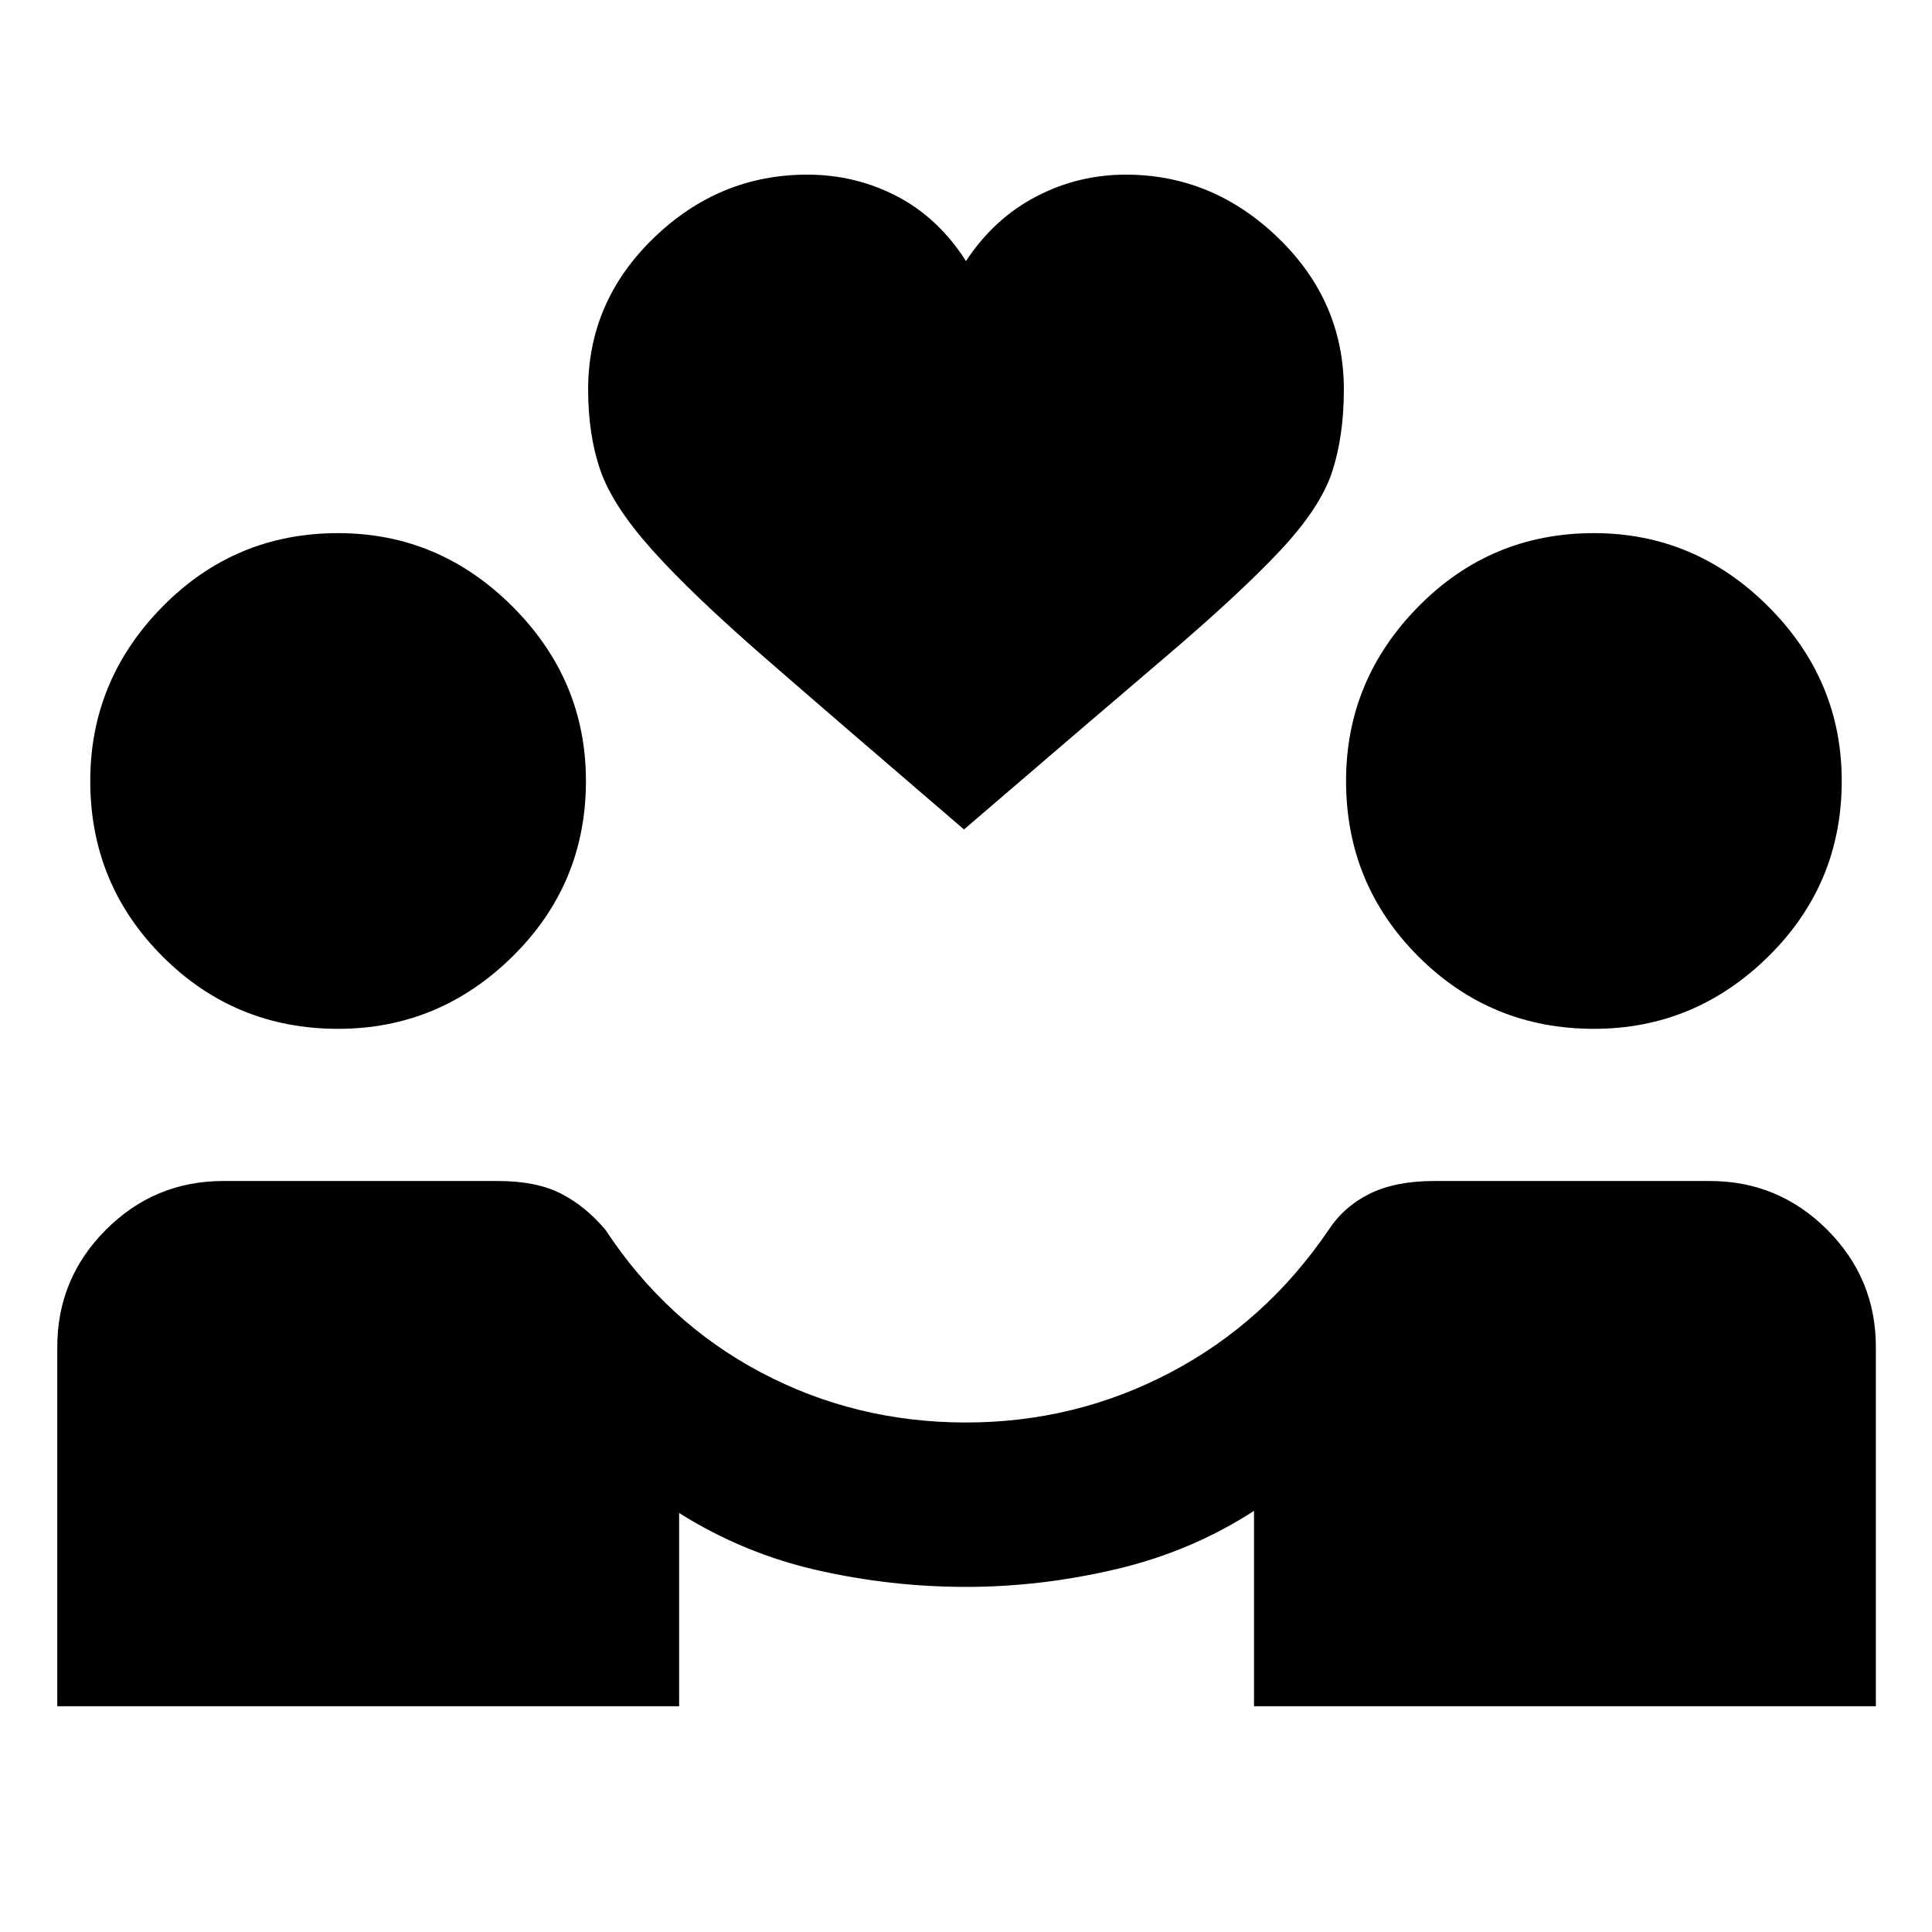 <svg xmlns="http://www.w3.org/2000/svg" height="20" viewBox="0 -960 960 960" width="20"><path d="M28.46-112.17v-178.5q0-34.09 24.2-58.3 24.21-24.2 58.3-24.2h136.39q19.19 0 31.46 6.3 12.28 6.31 22.15 18.11 30.13 45.83 77.14 70.71 47.01 24.88 101.9 24.88 54.33 0 101.62-24.88 47.29-24.88 78.49-70.71 7.74-11.8 20.54-18.11 12.81-6.3 32-6.3h136.96q34.09 0 58.29 24.2 24.21 24.21 24.21 58.3v178.5h-309v-97.09q-31 20.11-68.4 28.95-37.41 8.83-74.71 8.83t-73.92-8.3q-36.62-8.31-68.62-28.41v96.02h-309ZM168-448.78q-51.26 0-87.21-35.95-35.94-35.94-35.94-87.21 0-50.19 35.94-86.67 35.95-36.48 87.21-36.48 50.2 0 86.67 36.48 36.48 36.48 36.48 86.67 0 51.27-36.48 87.21-36.47 35.95-86.67 35.95Zm624 0q-51.26 0-87.21-35.95-35.94-35.94-35.94-87.21 0-50.19 35.94-86.67 35.95-36.48 87.21-36.48 50.2 0 86.67 36.48 36.48 36.48 36.48 86.67 0 51.27-36.48 87.21-36.47 35.95-86.67 35.95Zm-313-99.07q-62.02-53.19-98.62-85.03-36.6-31.84-56.28-53.83-19.69-21.99-25.77-39.57-6.09-17.59-6.09-40.16 0-43.76 32.54-75.27 32.55-31.51 76.37-31.51 23.87 0 44.49 10.72T480-830.28q13.74-20.94 34.64-31.94t44.77-11q43.26 0 75.81 31.51 32.54 31.51 32.54 75.27 0 23.07-5.84 40.91-5.83 17.83-26.02 39.32-20.18 21.49-57.28 53.08T479-547.85Z"/></svg>